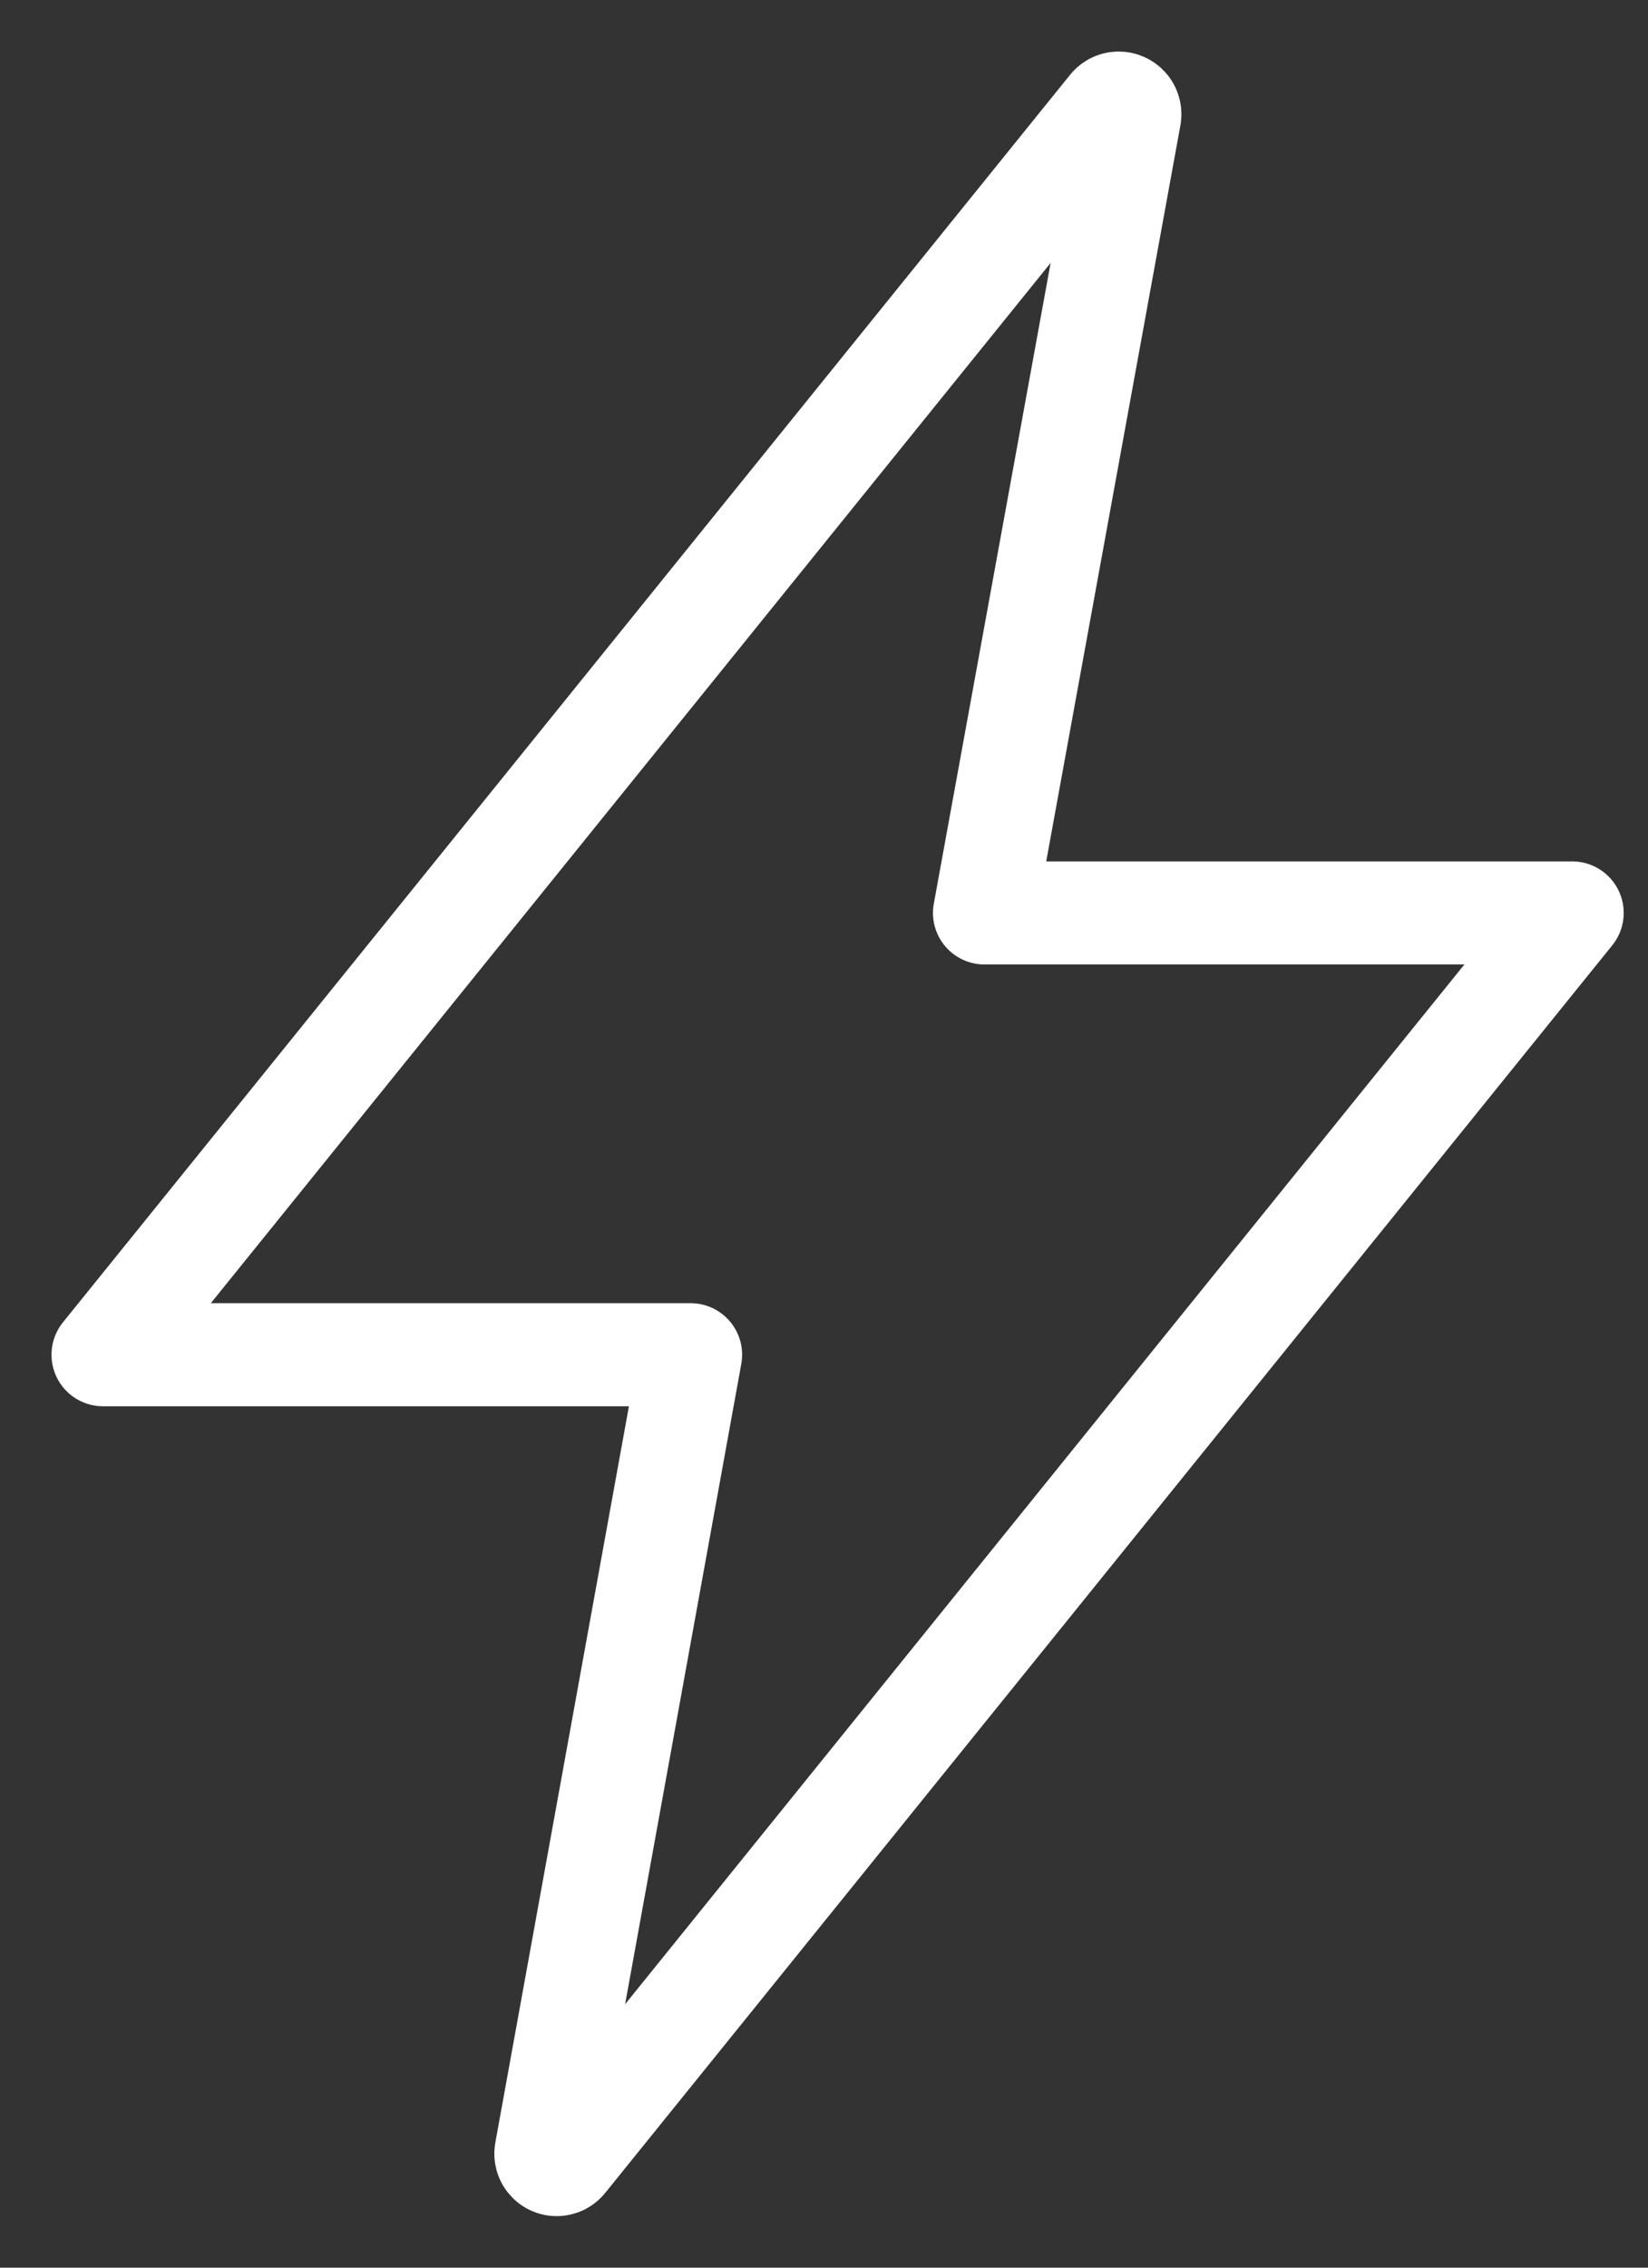 <svg width="16" height="22" viewBox="0 0 16 22" fill="none" xmlns="http://www.w3.org/2000/svg">
<rect x="0" y="0" width="16" height="22" fill="#333333" stroke="none"/>
<path d="M10.774 1.045L1 13.143H6.705L5.301 20.876C5.298 20.892 5.299 20.907 5.303 20.922C5.307 20.937 5.314 20.951 5.324 20.962C5.334 20.974 5.346 20.984 5.36 20.99C5.374 20.997 5.389 21 5.405 21C5.421 21 5.437 20.996 5.452 20.989C5.467 20.981 5.479 20.971 5.489 20.958L15.264 8.857H9.558L10.969 1.123C10.971 1.107 10.97 1.092 10.965 1.077C10.961 1.062 10.953 1.048 10.943 1.037C10.932 1.025 10.92 1.016 10.906 1.01C10.891 1.003 10.876 1 10.861 1C10.844 1 10.827 1.004 10.812 1.012C10.797 1.02 10.784 1.031 10.774 1.045Z" stroke="white" stroke-linecap="round" stroke-linejoin="round"/>
</svg>
